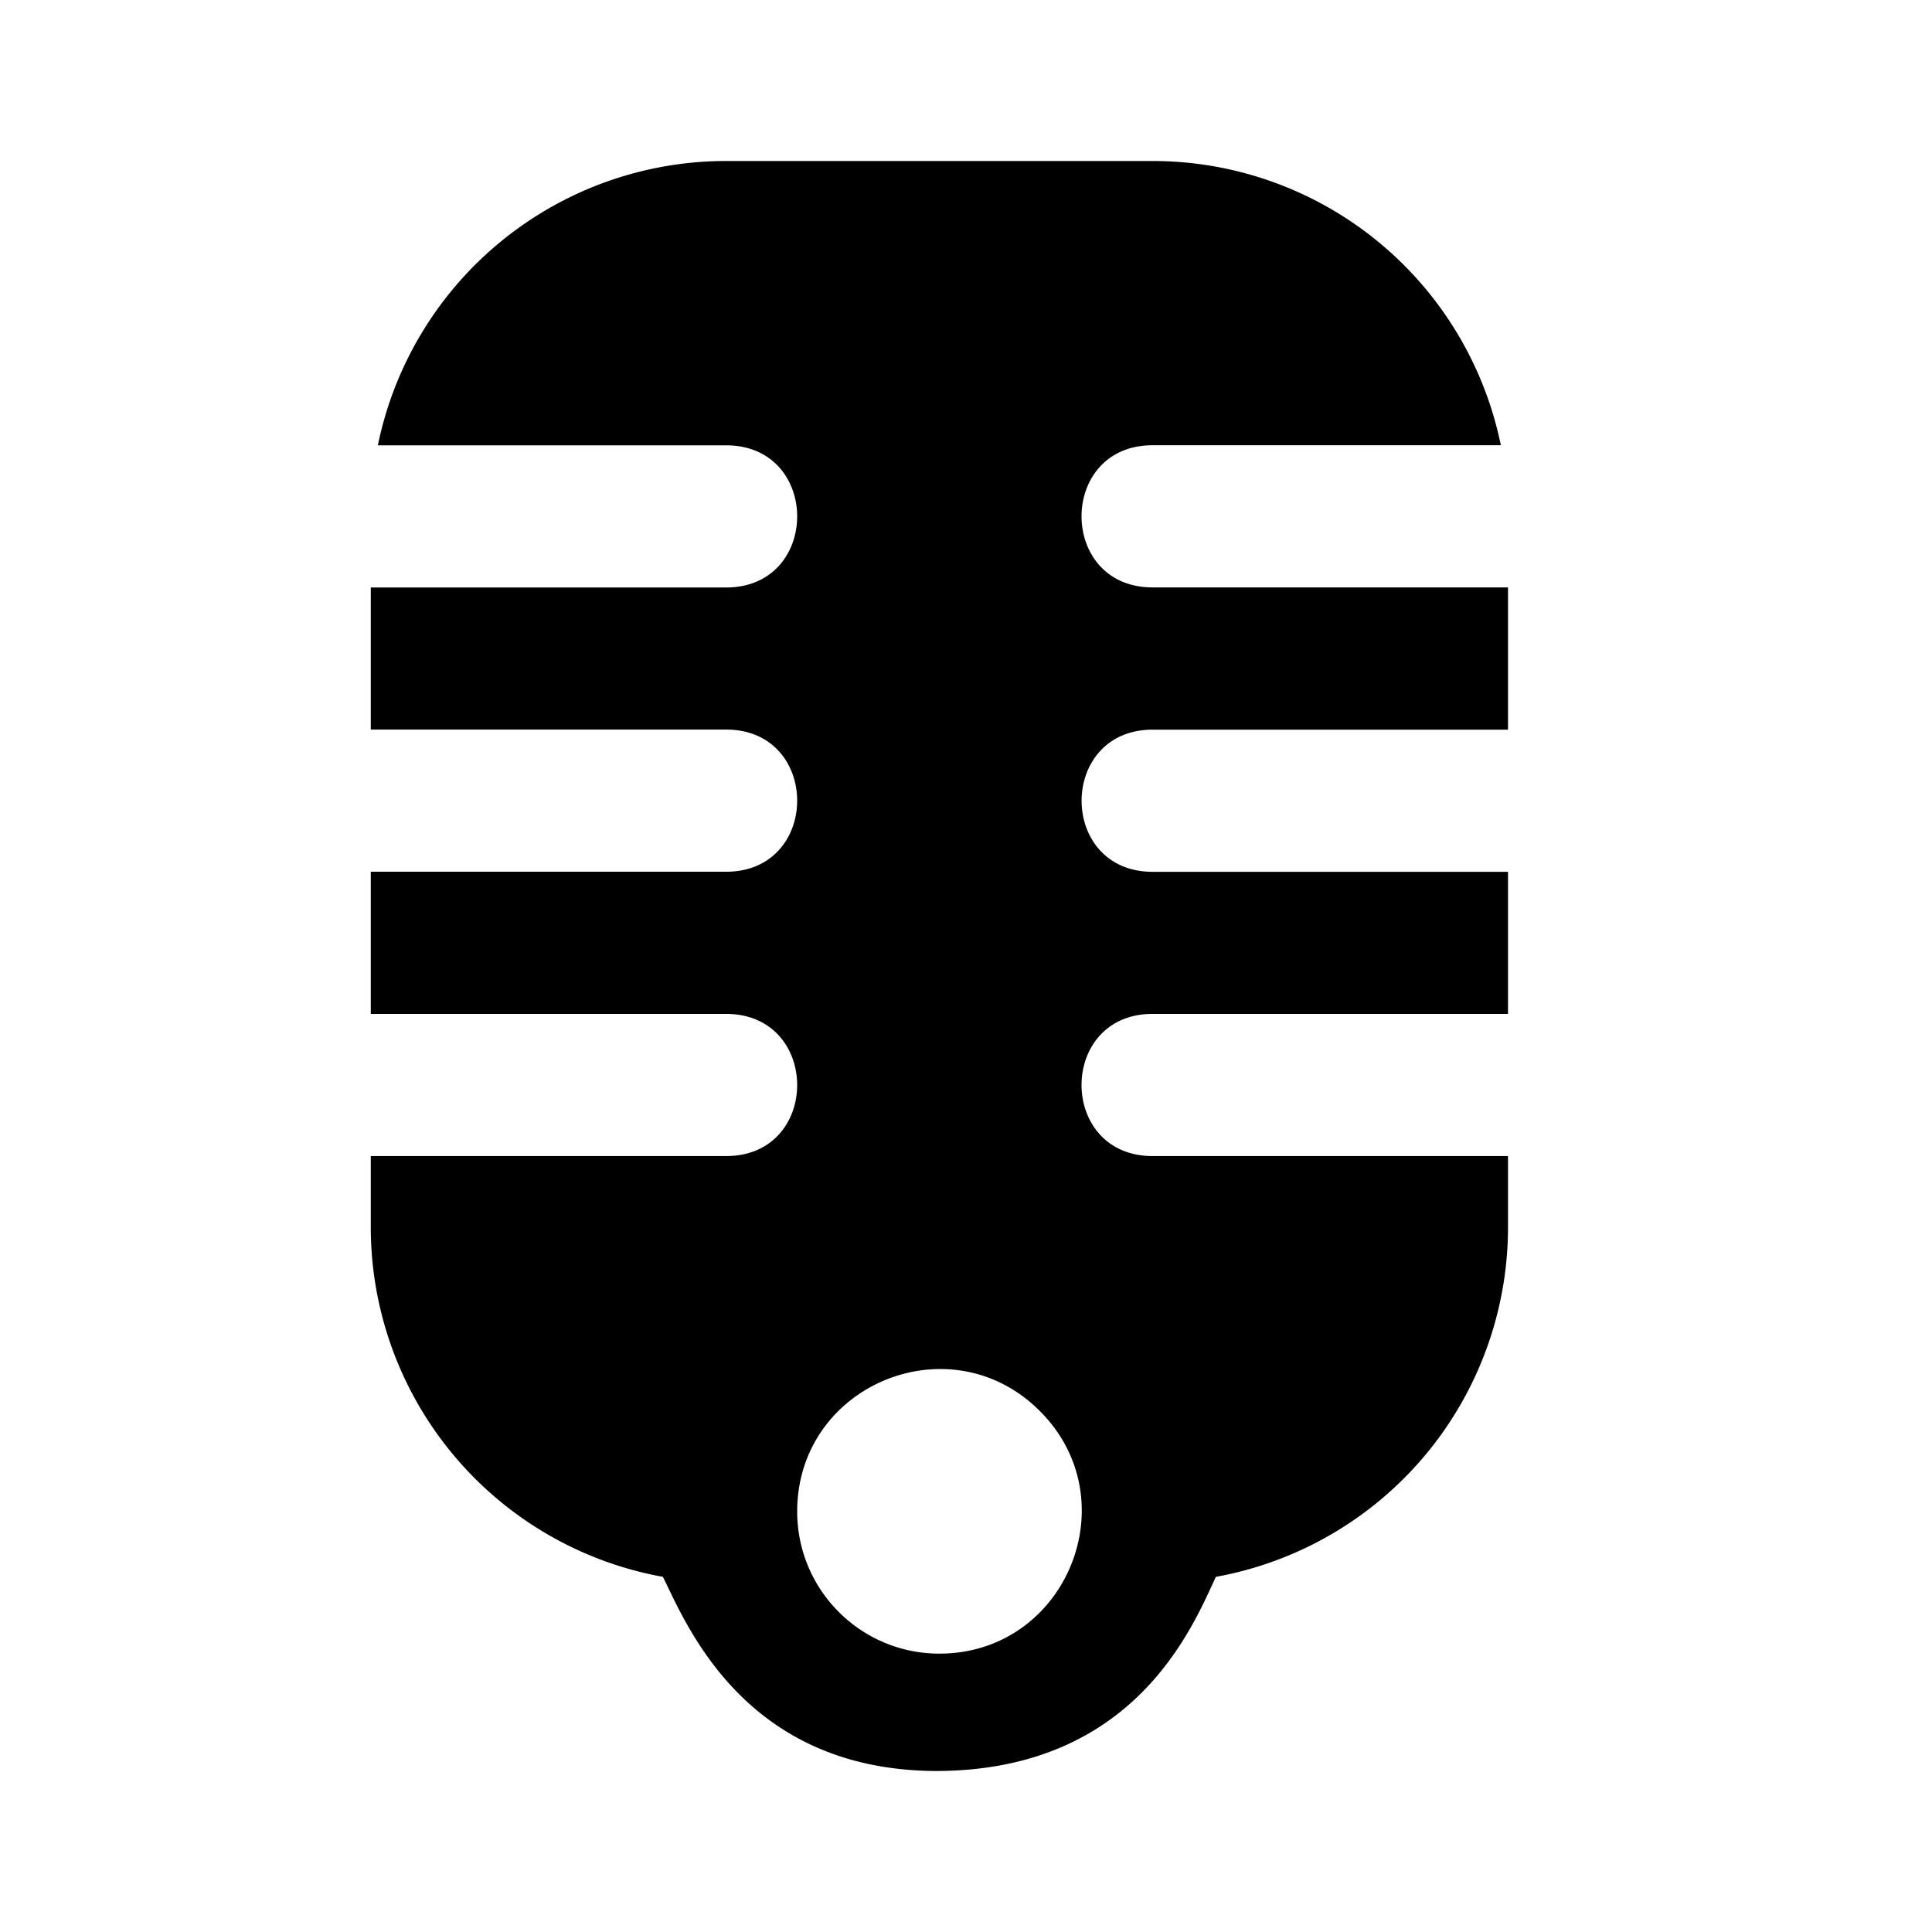 <svg xmlns="http://www.w3.org/2000/svg" viewBox="0 0 24 24"><path d="M14.318 9.064h4.415V7.297h-4.415c-1.177 0-1.177-1.766 0-1.766h4.326A4.415 4.415 0 0 0 14.318 2H9.02a4.416 4.416 0 0 0-4.326 3.532H9.02c1.177 0 1.177 1.766 0 1.766H4.606v1.765H9.02c1.177 0 1.177 1.766 0 1.766H4.606v1.766H9.02c1.177.001 1.177 1.767 0 1.766H4.606v.883a4.415 4.415 0 0 0 3.629 4.344c.297.602 1.02 2.405 3.399 2.412 2.467-.007 3.18-1.791 3.47-2.412a4.415 4.415 0 0 0 3.629-4.344v-.883h-4.415c-1.177 0-1.177-1.766 0-1.766h4.415V10.83h-4.415c-1.176-.001-1.176-1.764 0-1.766zm-4.415 9.712c0-1.574 1.903-2.361 3.014-1.248 1.113 1.112.325 3.014-1.248 3.014-.975 0-1.766-.79-1.766-1.766"/></svg>